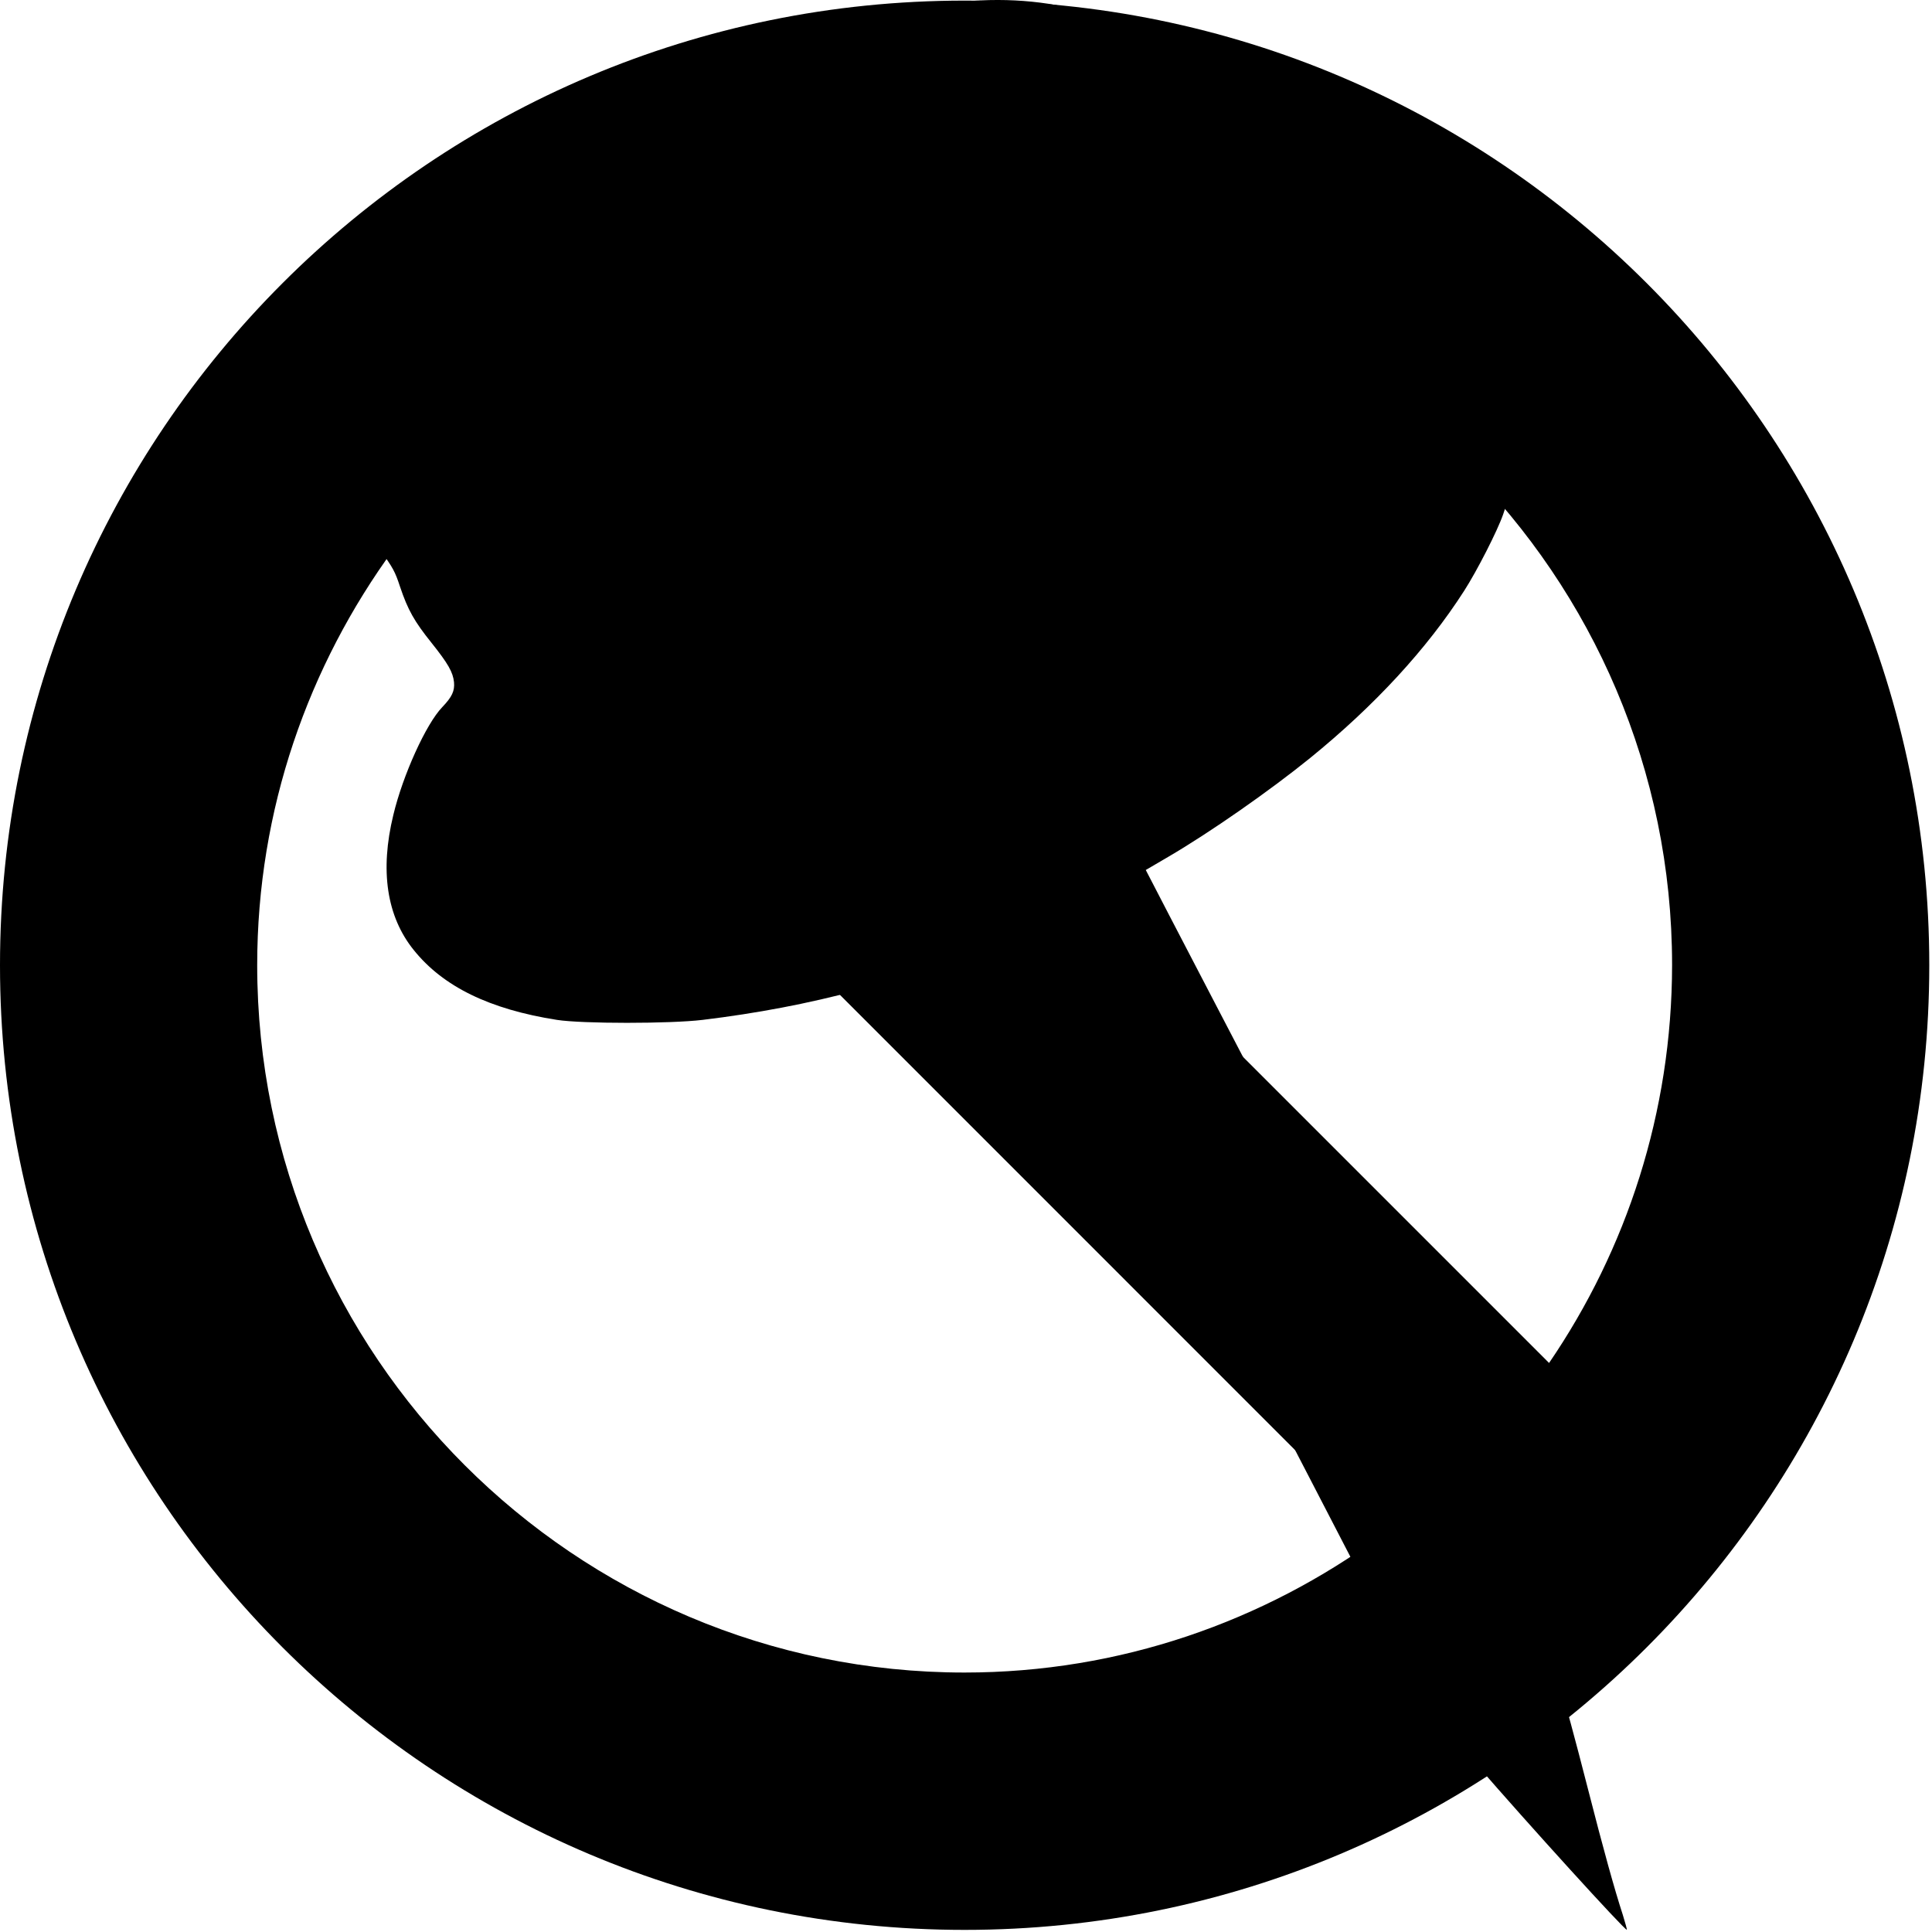 <svg viewBox="0 0 1280 1280">
<style type="text/css">
	.st0{opacity:0.4;}
	.st1{fill:#fff;}
</style>
<g transform="translate(200,1280) scale(0.1,-0.1)" class="st0">
	<path class="st1" d="M4382,12789c-759-73-1589-348-2390-791c-725-401-1269-840-1631-1317c-205-271-275-402-332-626
		c-28-109-33-318-10-400c49-177,170-298,358-359c50-17,57-24,144-143c81-113,96-138,129-239c52-155,95-231,209-373
		c110-138,142-194,149-261c5-58-13-97-78-165c-107-111-261-450-324-714c-90-369-44-673,135-895c195-243,503-393,949-463
		c166-26,750-26,965,0c719,87,1351,256,2028,544c62,27,111,42,116,37c6-7,1867-3594,2570-4954c95-184,130-232,405-550
		C8124,715,8769,6,8778,15c2,2-10,45-26,97c-56,172-129,435-232,838c-170,664-261,963-329,1092c-21,40-193,370-381,733
		c-189,363-558,1072-820,1575c-678,1299-1343,2576-1373,2636l-26,50l152,89c275,161,668,435,937,653c427,347,773,722,1020,1107
		c85,132,221,398,259,508c71,202,96,442,67,622c-35,213-111,369-246,505c-279,283-726,430-1306,430h-182l-48,58
		c-27,31-94,107-149,167c-226,248-313,367-369,504l-31,76l3,211c3,246-9,329-63,442c-65,137-175,220-391,295
		C5002,12787,4687,12819,4382,12789z"/>
</g>
<path class="st1" d="M639.1,0.4C286.2,0.4,0,286.5,0,639.5s286.1,639.1,639.1,639.1c352.9,0,639.1-286.1,639.1-639.1
	S992,0.4,639.1,0.4z M170.4,639.4c0-103.1,33.9-198.3,90.6-275.8l653.8,653.9c-77.5,56.7-172.6,90.6-275.8,90.6
	C380.7,1108.1,170.4,897.9,170.4,639.4z M1026.3,903L375.5,252.2c75.2-51.3,165.9-81.5,263.6-81.5c258.4,0,468.7,210.2,468.7,468.7
	C1107.7,737.1,1077.6,827.9,1026.3,903z"/>
</svg>
